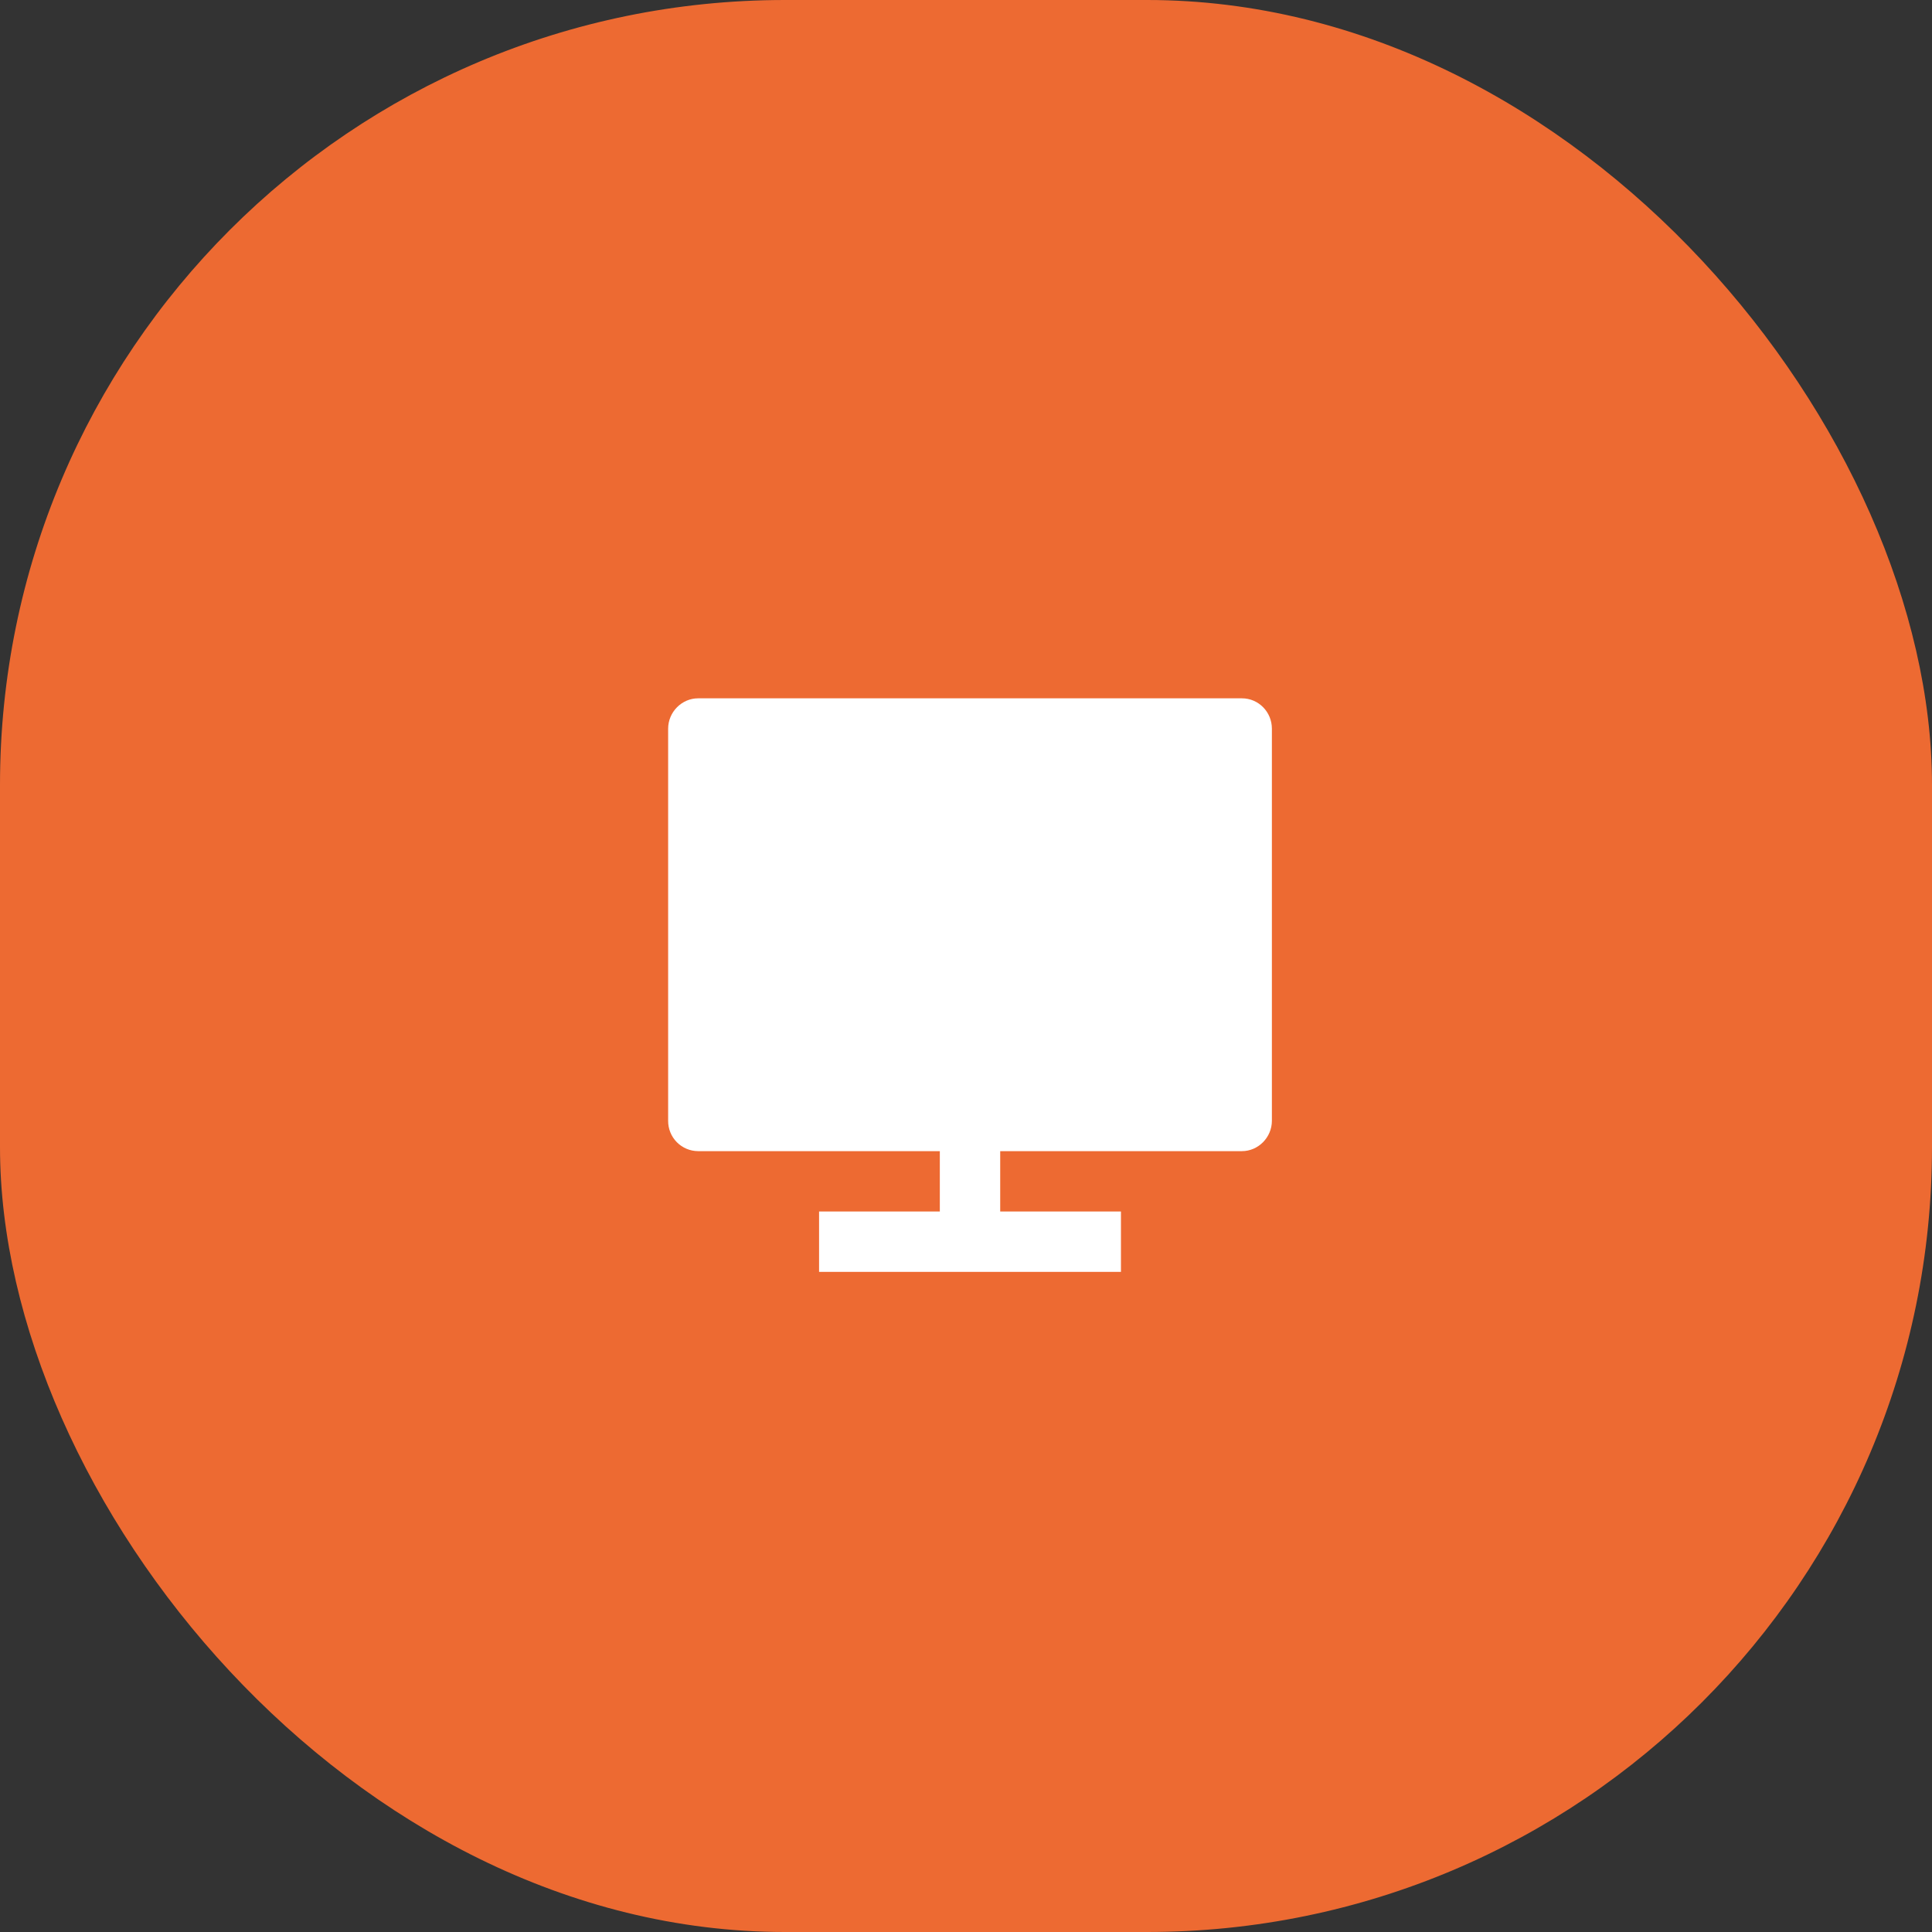<svg width="64" height="64" viewBox="0 0 64 64" fill="none" xmlns="http://www.w3.org/2000/svg">
<rect x="0" y="0" width="64" height="64" fill="#333333" stroke="none"/>
<g id="Group 2">
<rect id="Rectangle" width="64" height="64" rx="26" fill="#ED6A32"/>
<g id="Group">
<path id="Path" d="M33.133 38.133V40.133H37.133V42.133H27.133V40.133H31.133V38.133H23.125C22.86 38.132 22.607 38.025 22.42 37.836C22.234 37.647 22.131 37.392 22.133 37.126V24.14C22.133 23.584 22.588 23.133 23.125 23.133H41.141C41.689 23.133 42.133 23.582 42.133 24.14V37.126C42.133 37.682 41.678 38.133 41.141 38.133H33.133Z" fill="white"/>
</g>
</g>
</svg>
